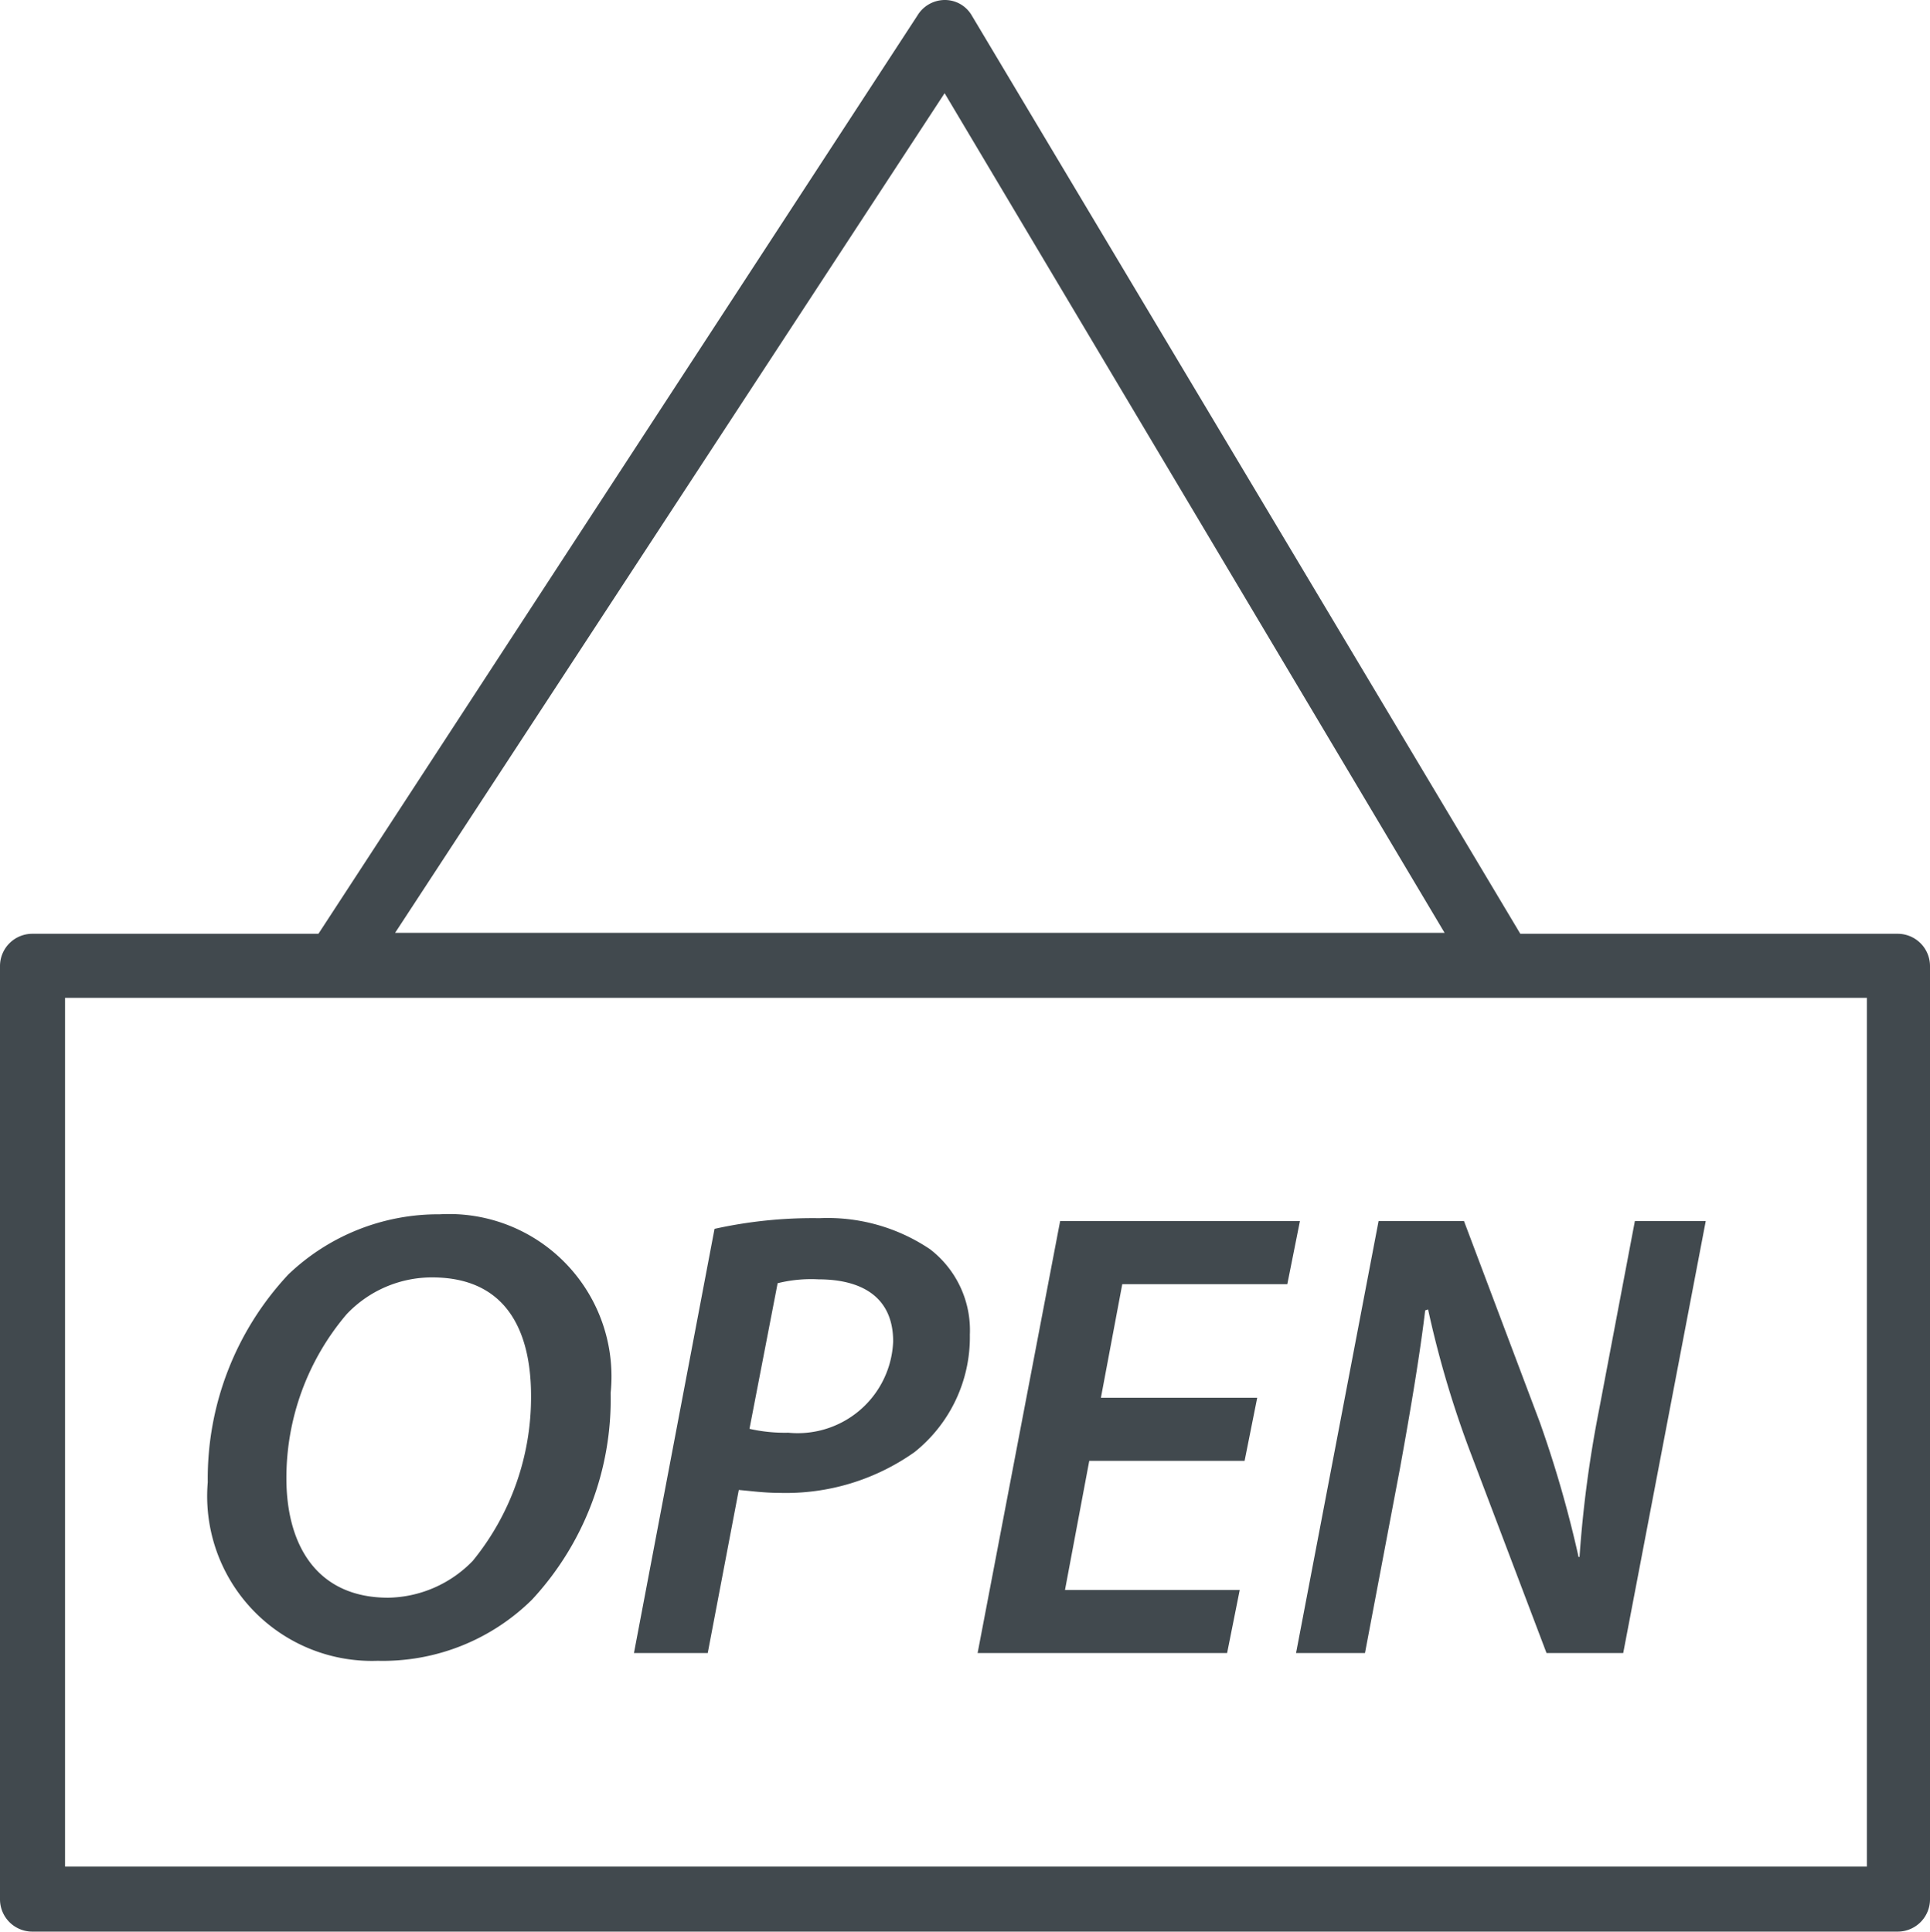 <svg id="Layer_2" data-name="Layer 2" xmlns="http://www.w3.org/2000/svg" viewBox="0 0 19.88 19.9"><defs><style>.cls-1{fill:#41494e}</style></defs><title>Open_Bets</title><path class="cls-1" d="M21.61 11.67h-3.89l-5.65-9.46a.32.32 0 0 0-.28-.16.331.331 0 0 0-.28.16l-6.17 9.46H2.39a.333.333 0 0 0-.33.33v9.62a.333.333 0 0 0 .33.33h19.22a.333.333 0 0 0 .33-.33V12a.333.333 0 0 0-.33-.33zm-9.82-8.66l5.15 8.65H6.13zm9.5 18.27H2.73v-8.95h18.56z" transform="translate(-2.06 -2.05)"/><path class="cls-1" d="M5.95 19.16a2.186 2.186 0 0 0 1.59-.63 3.037 3.037 0 0 0 .81-2.13 1.673 1.673 0 0 0-1.76-1.84 2.234 2.234 0 0 0-1.56.62 3.078 3.078 0 0 0-.83 2.14 1.697 1.697 0 0 0 1.75 1.84zm-.32-3.57a1.21 1.21 0 0 1 .88-.38c.82 0 1.02.63 1.02 1.22a2.667 2.667 0 0 1-.6 1.7 1.24 1.24 0 0 1-.87.38c-.75 0-1.05-.56-1.05-1.23a2.603 2.603 0 0 1 .62-1.69zM9.67 17.4c.12.01.26.03.42.03a2.292 2.292 0 0 0 1.39-.42 1.515 1.515 0 0 0 .57-1.21 1.052 1.052 0 0 0-.41-.88 1.887 1.887 0 0 0-1.14-.32 4.666 4.666 0 0 0-1.08.11l-.83 4.37h.76zm.4-2.13a1.429 1.429 0 0 1 .42-.04c.43 0 .77.17.77.64a.95.95 0 0 1-.004.057.984.984 0 0 1-1.076.883 1.642 1.642 0 0 1-.4-.04z" transform="translate(-2.06 -2.05)"/><path class="cls-1" d="M12.77 16.38h-1.8l.25-1.33h1.6l.13-.65h-1.61l.22-1.17h1.7l.13-.65h-2.47l-.85 4.45h2.57l.13-.65z"/><path class="cls-1" d="M16.12 19.08l.36-1.9c.12-.66.21-1.21.26-1.63l.03-.01a10.462 10.462 0 0 0 .42 1.43l.8 2.11h.79l.85-4.45h-.73l-.37 1.95a12.148 12.148 0 0 0-.2 1.51h-.01a11.816 11.816 0 0 0-.4-1.39l-.78-2.07h-.88l-.85 4.45z" transform="translate(-2.06 -2.05)"/></svg>